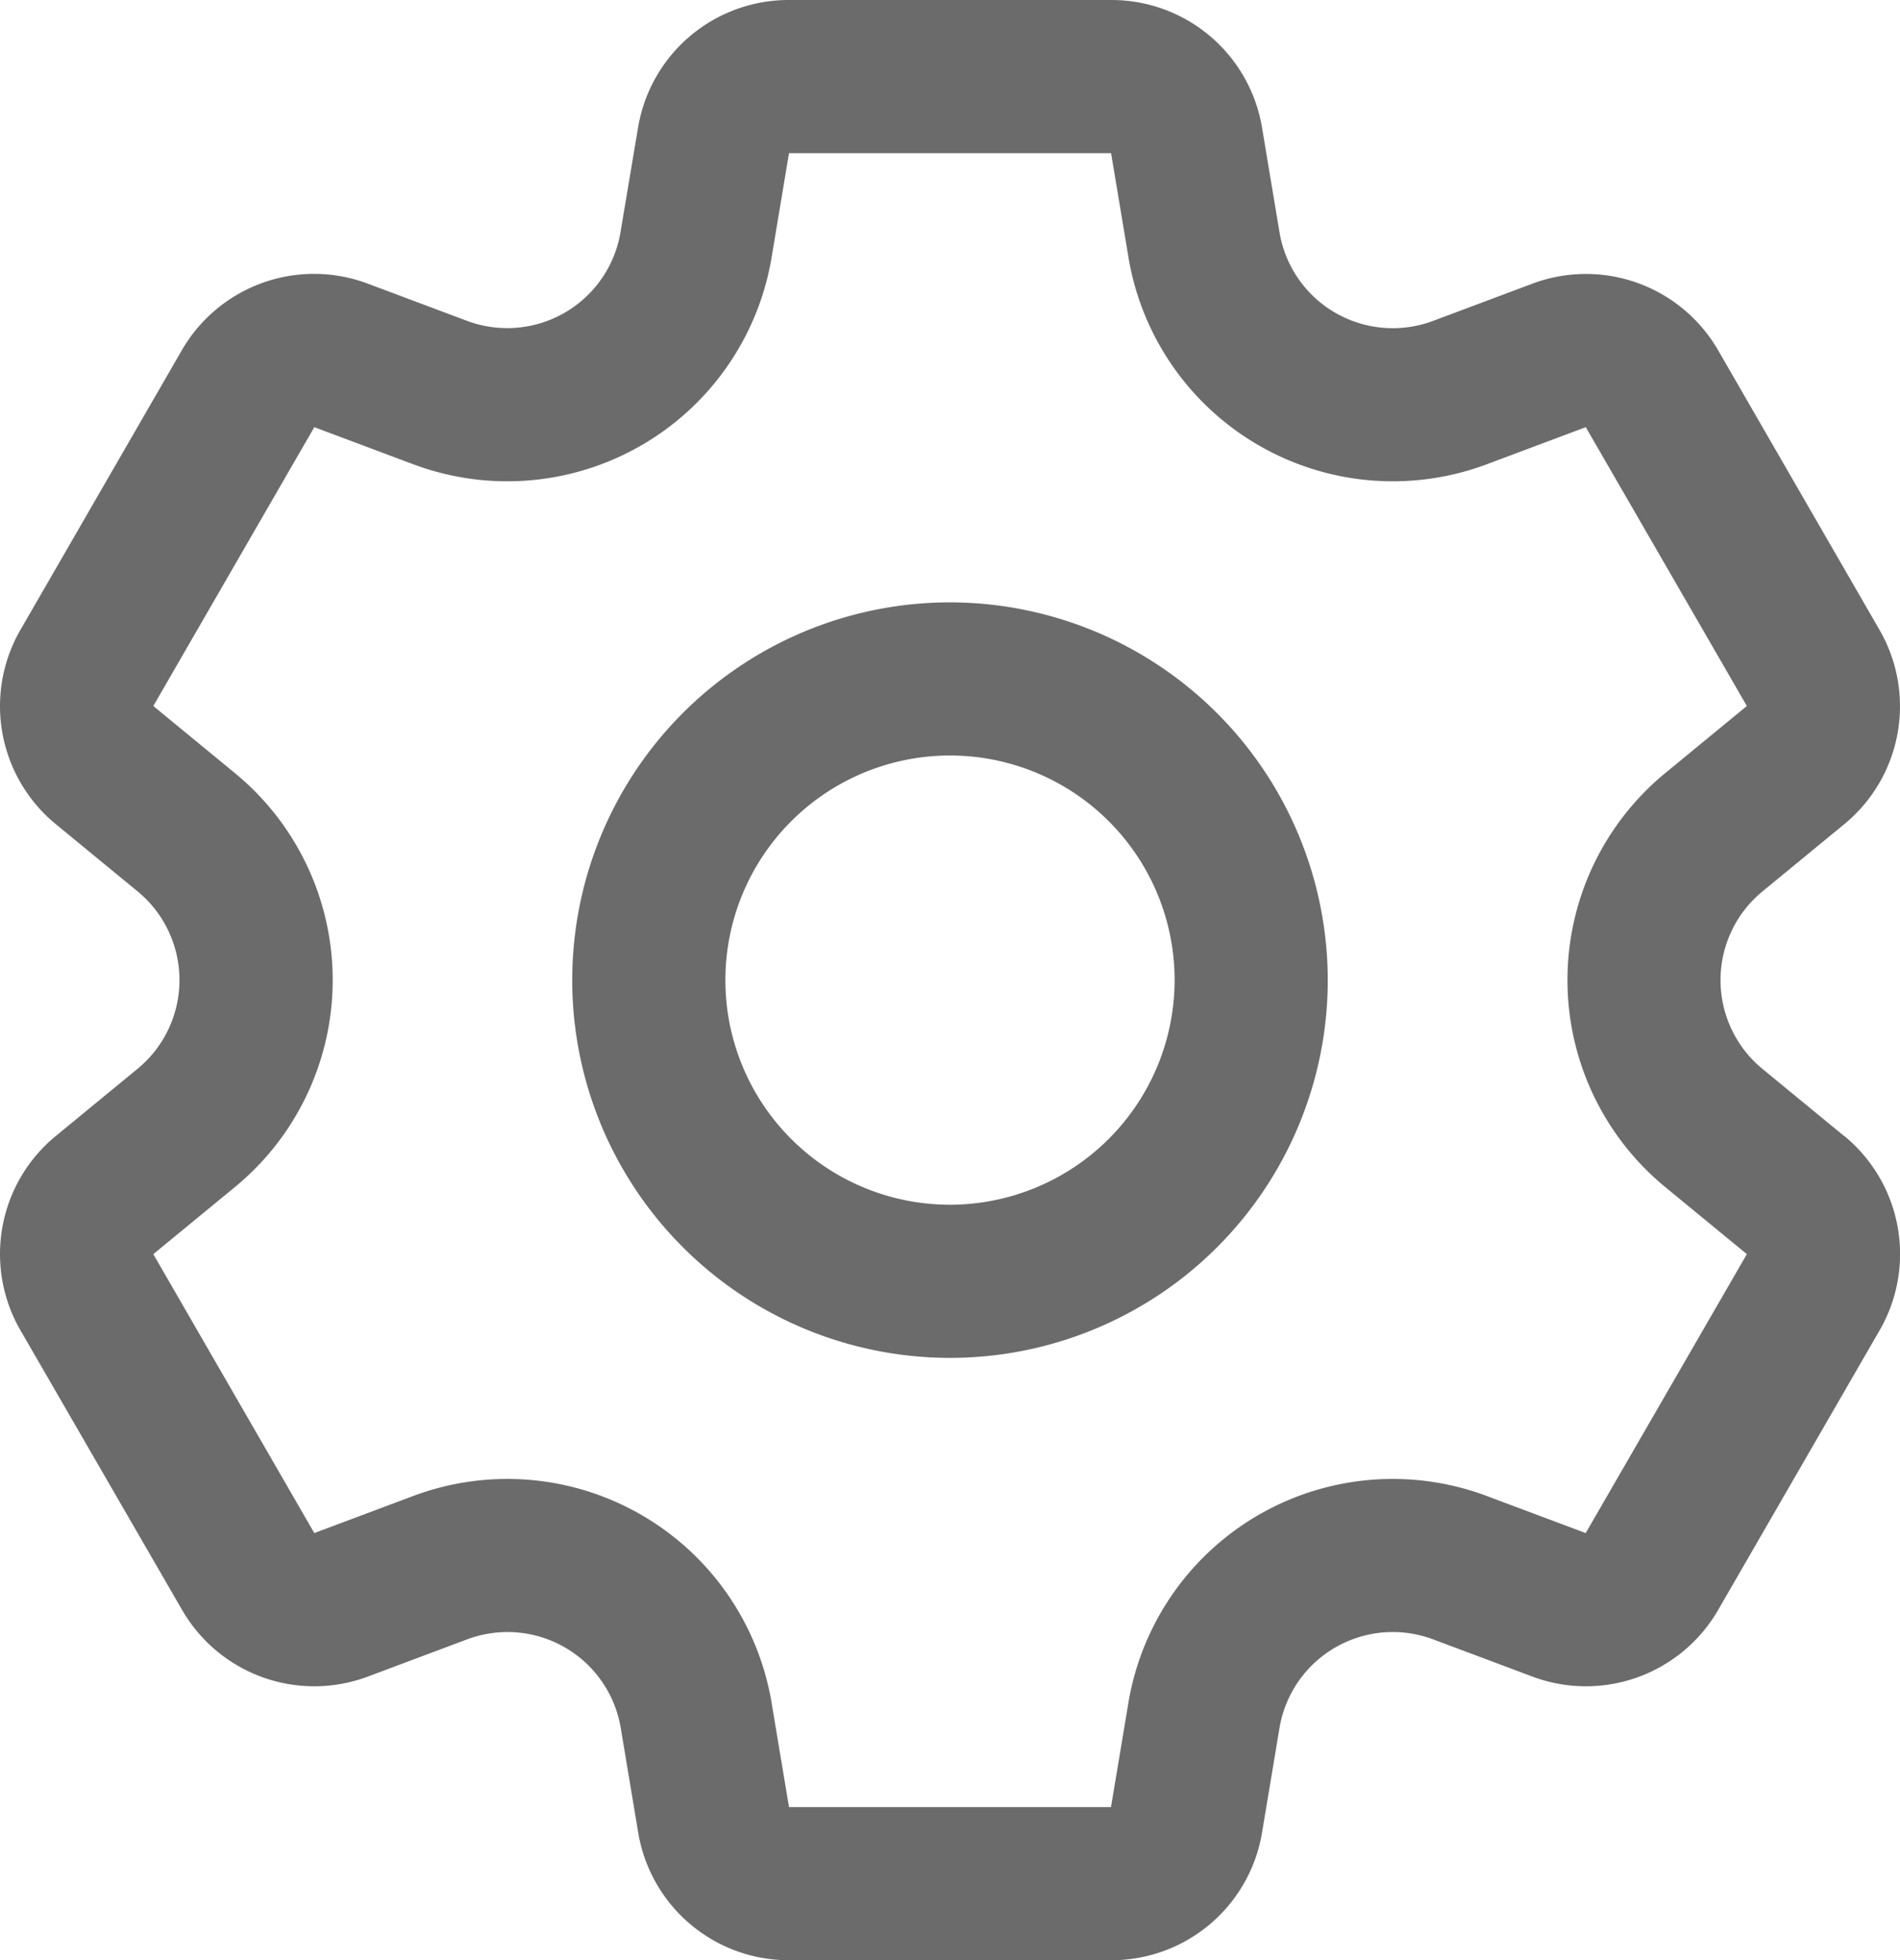 <svg xmlns="http://www.w3.org/2000/svg" width="23.262" height="24" viewBox="0 0 23.262 24">
  <path id="Path_1197" data-name="Path 1197" d="M30.45,13.908l-1-.822a1.406,1.406,0,0,1,0-2.171l1-.822a1.869,1.869,0,0,0,.432-2.385L28.911,4.293a1.869,1.869,0,0,0-2.282-.818l-1.211.454a1.406,1.406,0,0,1-1.88-1.086l-.213-1.276A1.869,1.869,0,0,0,21.475,0H17.533a1.869,1.869,0,0,0-1.849,1.567L15.47,2.842a1.406,1.406,0,0,1-1.88,1.086l-1.211-.454a1.869,1.869,0,0,0-2.282.818L8.126,7.707a1.869,1.869,0,0,0,.432,2.385l1,.822a1.406,1.406,0,0,1,0,2.171l-1,.822a1.869,1.869,0,0,0-.432,2.385L10.1,19.707a1.869,1.869,0,0,0,2.282.818l1.211-.454a1.406,1.406,0,0,1,1.88,1.086l.213,1.276A1.869,1.869,0,0,0,17.533,24h3.943a1.869,1.869,0,0,0,1.849-1.567l.213-1.276a1.406,1.406,0,0,1,1.88-1.086l1.211.454a1.869,1.869,0,0,0,2.282-.818l1.972-3.415a1.869,1.869,0,0,0-.432-2.385ZM27.287,18.77l-1.211-.454a3.281,3.281,0,0,0-4.388,2.533l-.213,1.276H17.533l-.213-1.276a3.281,3.281,0,0,0-4.388-2.533l-1.211.454L9.75,15.355l1-.822a3.281,3.281,0,0,0,0-5.067l-1-.822L11.721,5.23l1.211.454A3.281,3.281,0,0,0,17.32,3.151l.213-1.276h3.943l.213,1.276a3.281,3.281,0,0,0,4.388,2.533l1.211-.454,1.972,3.414h0l-1,.822a3.281,3.281,0,0,0,0,5.067l1,.822ZM19.5,7.375A4.625,4.625,0,1,0,24.129,12,4.63,4.63,0,0,0,19.5,7.375Zm0,7.375A2.75,2.75,0,1,1,22.254,12,2.753,2.753,0,0,1,19.5,14.75Z" transform="translate(-7.873)" fill="#6b6b6b"/>
</svg>
